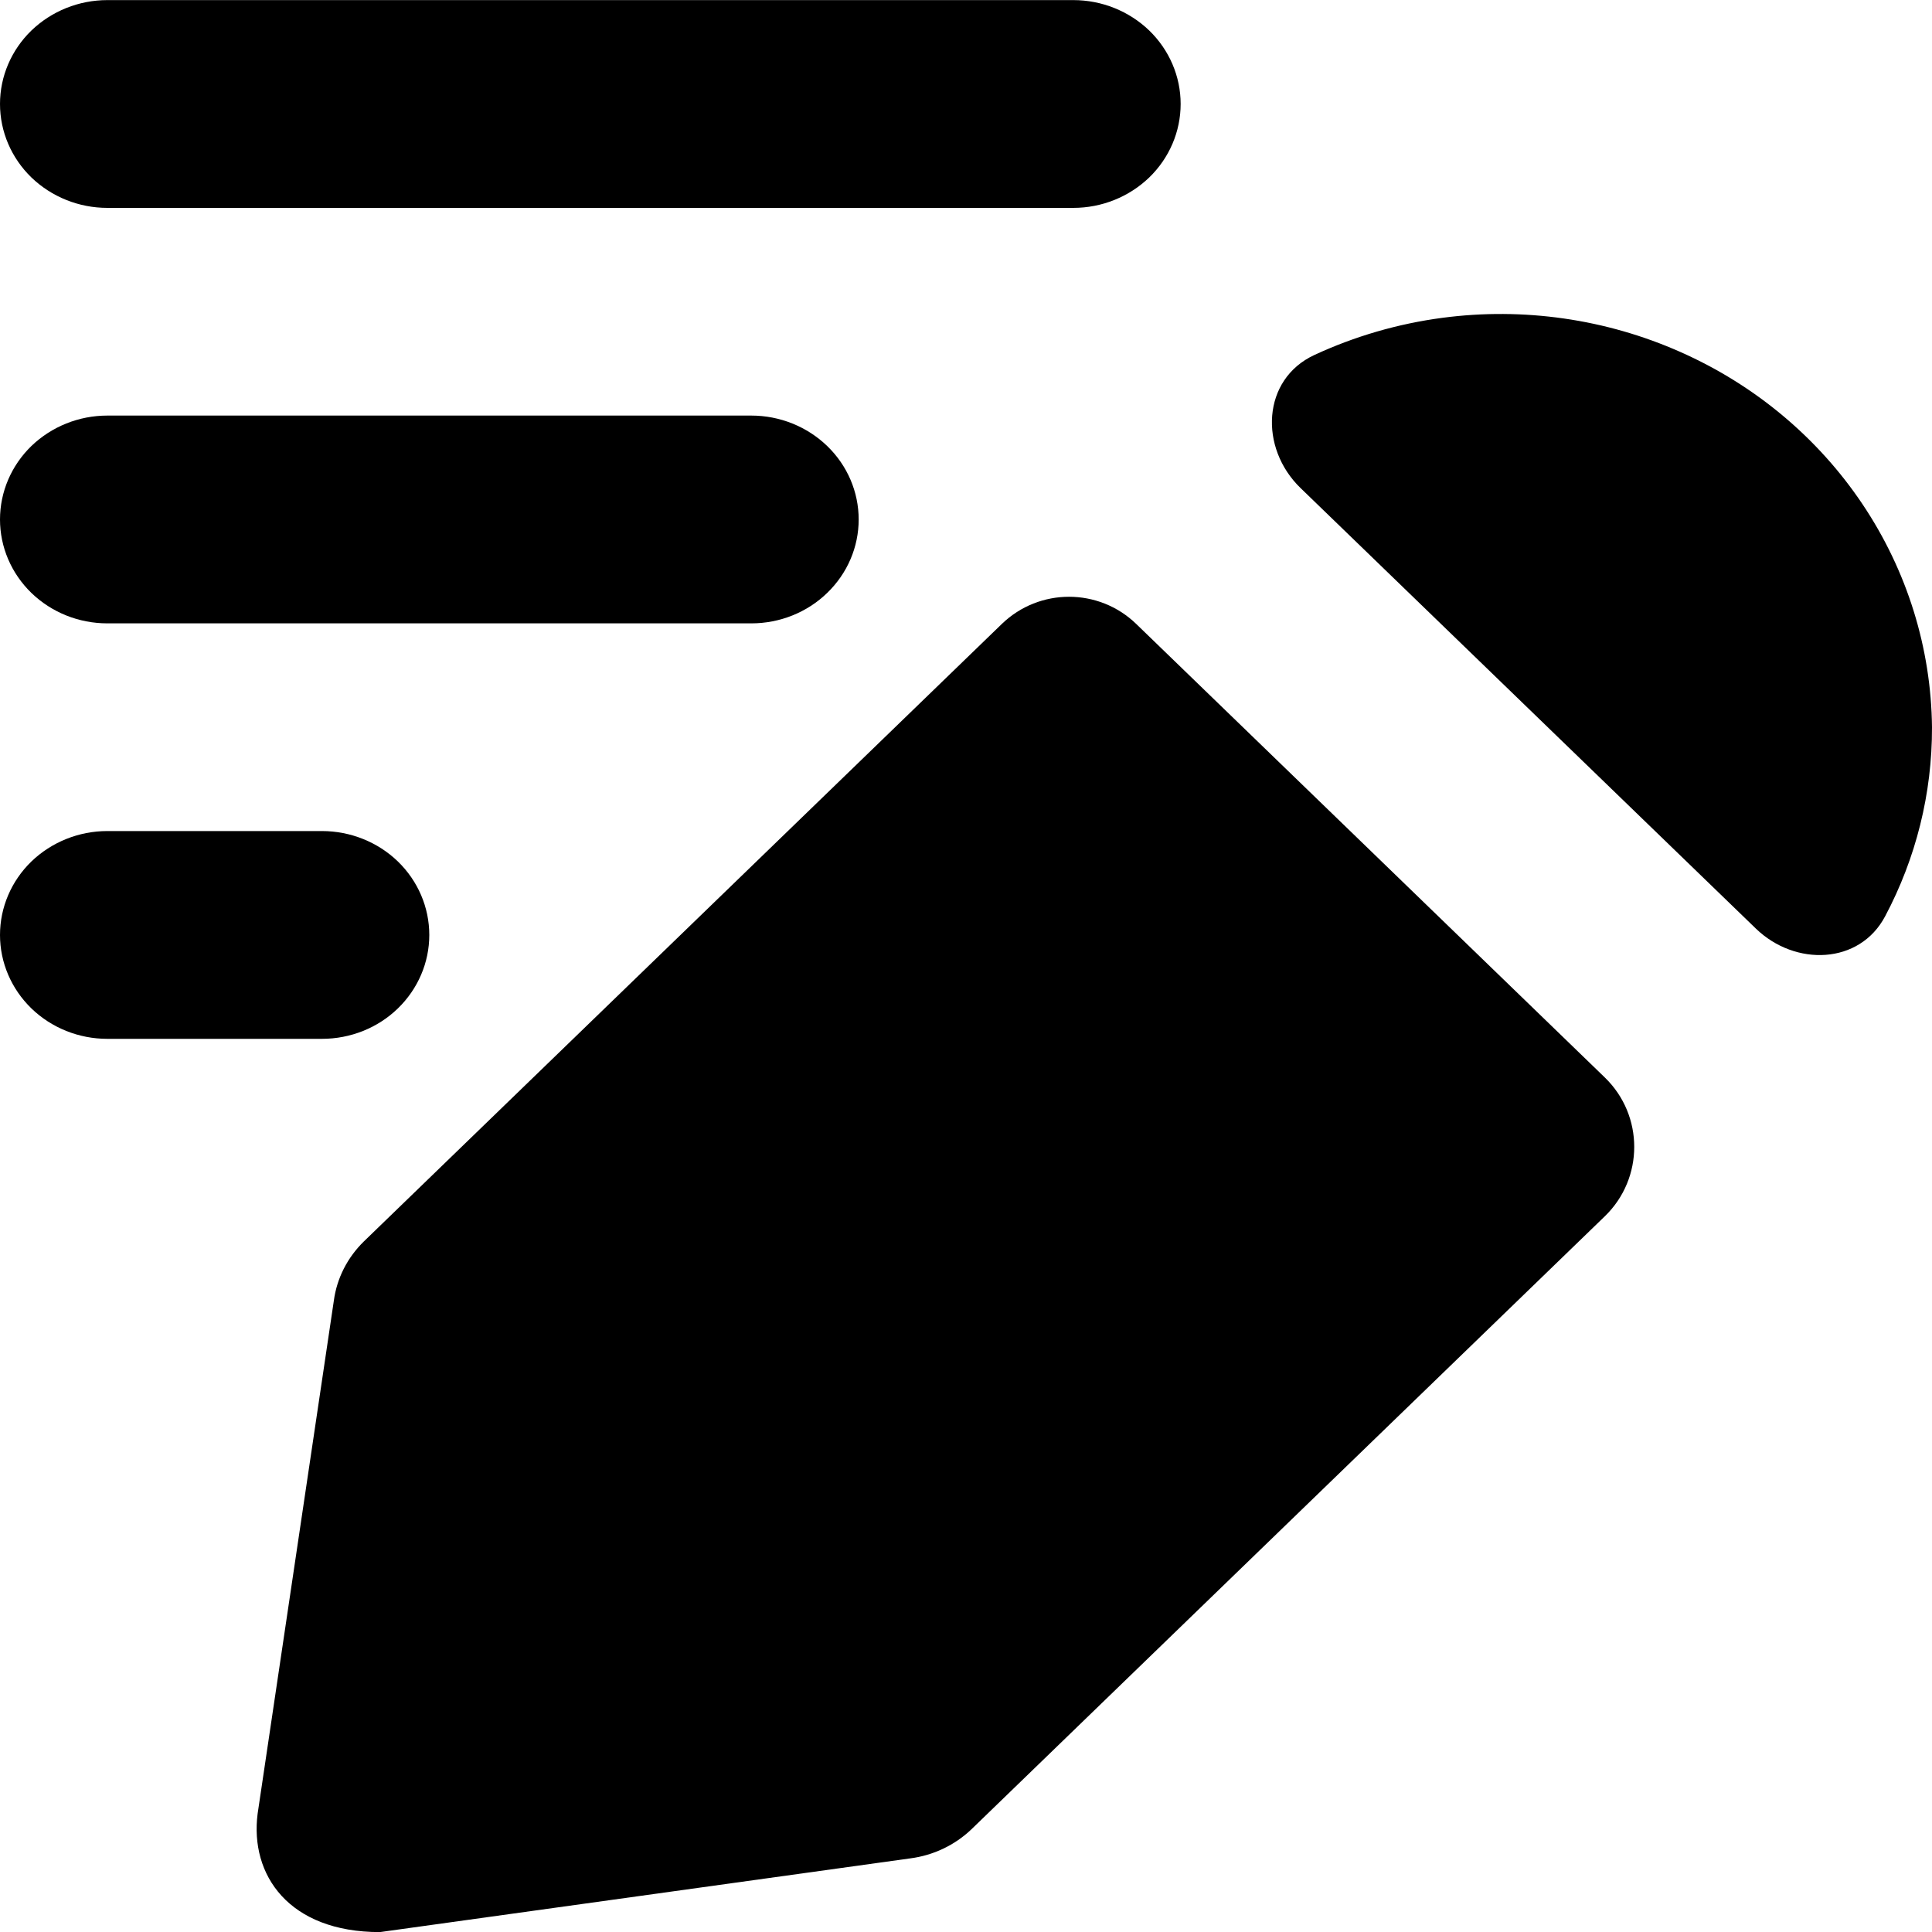 <svg viewBox="0 0 20 20" xmlns="http://www.w3.org/2000/svg">
<path d="M3.767 12.851C3.597 13.017 3.487 13.232 3.456 13.464L2.667 18.775C2.585 19.409 2.989 20.001 3.933 20.001L9.422 19.238C9.662 19.207 9.884 19.101 10.056 18.937L16.613 12.591C17.019 12.198 17.019 11.547 16.613 11.154L11.762 6.459C11.374 6.084 10.759 6.084 10.371 6.459L3.767 12.851Z" fill="inherit"/>
<path d="M13.606 3.675C13.063 3.927 13.033 4.636 13.463 5.052L18.176 9.612C18.584 10.007 19.25 9.986 19.515 9.485C19.834 8.884 20.002 8.214 20 7.528C19.991 6.708 19.742 5.908 19.281 5.22C18.82 4.532 18.166 3.985 17.396 3.644C16.626 3.302 15.771 3.179 14.932 3.29C14.47 3.351 14.022 3.482 13.606 3.675Z" fill="inherit"/>
<path d="M1.111 2.152H11.111C11.406 2.152 11.688 2.038 11.897 1.837C12.105 1.635 12.222 1.362 12.222 1.076C12.222 0.791 12.105 0.518 11.897 0.316C11.688 0.115 11.406 0.001 11.111 0.001H1.111C0.816 0.001 0.534 0.115 0.325 0.316C0.117 0.518 0 0.791 0 1.076C0 1.362 0.117 1.635 0.325 1.837C0.534 2.038 0.816 2.152 1.111 2.152Z" fill="inherit"/>
<path d="M1.111 6.453H7.778C8.072 6.453 8.355 6.34 8.563 6.138C8.772 5.936 8.889 5.663 8.889 5.378C8.889 5.092 8.772 4.819 8.563 4.617C8.355 4.416 8.072 4.302 7.778 4.302H1.111C0.816 4.302 0.534 4.416 0.325 4.617C0.117 4.819 0 5.092 0 5.378C0 5.663 0.117 5.936 0.325 6.138C0.534 6.34 0.816 6.453 1.111 6.453Z" fill="inherit"/>
<path d="M3.333 8.603H1.111C0.816 8.603 0.534 8.717 0.325 8.918C0.117 9.12 0 9.393 0 9.679C0 9.964 0.117 10.237 0.325 10.439C0.534 10.641 0.816 10.754 1.111 10.754H3.333C3.628 10.754 3.911 10.641 4.119 10.439C4.327 10.237 4.444 9.964 4.444 9.679C4.444 9.393 4.327 9.12 4.119 8.918C3.911 8.717 3.628 8.603 3.333 8.603Z" fill="inherit"/>
</svg>
